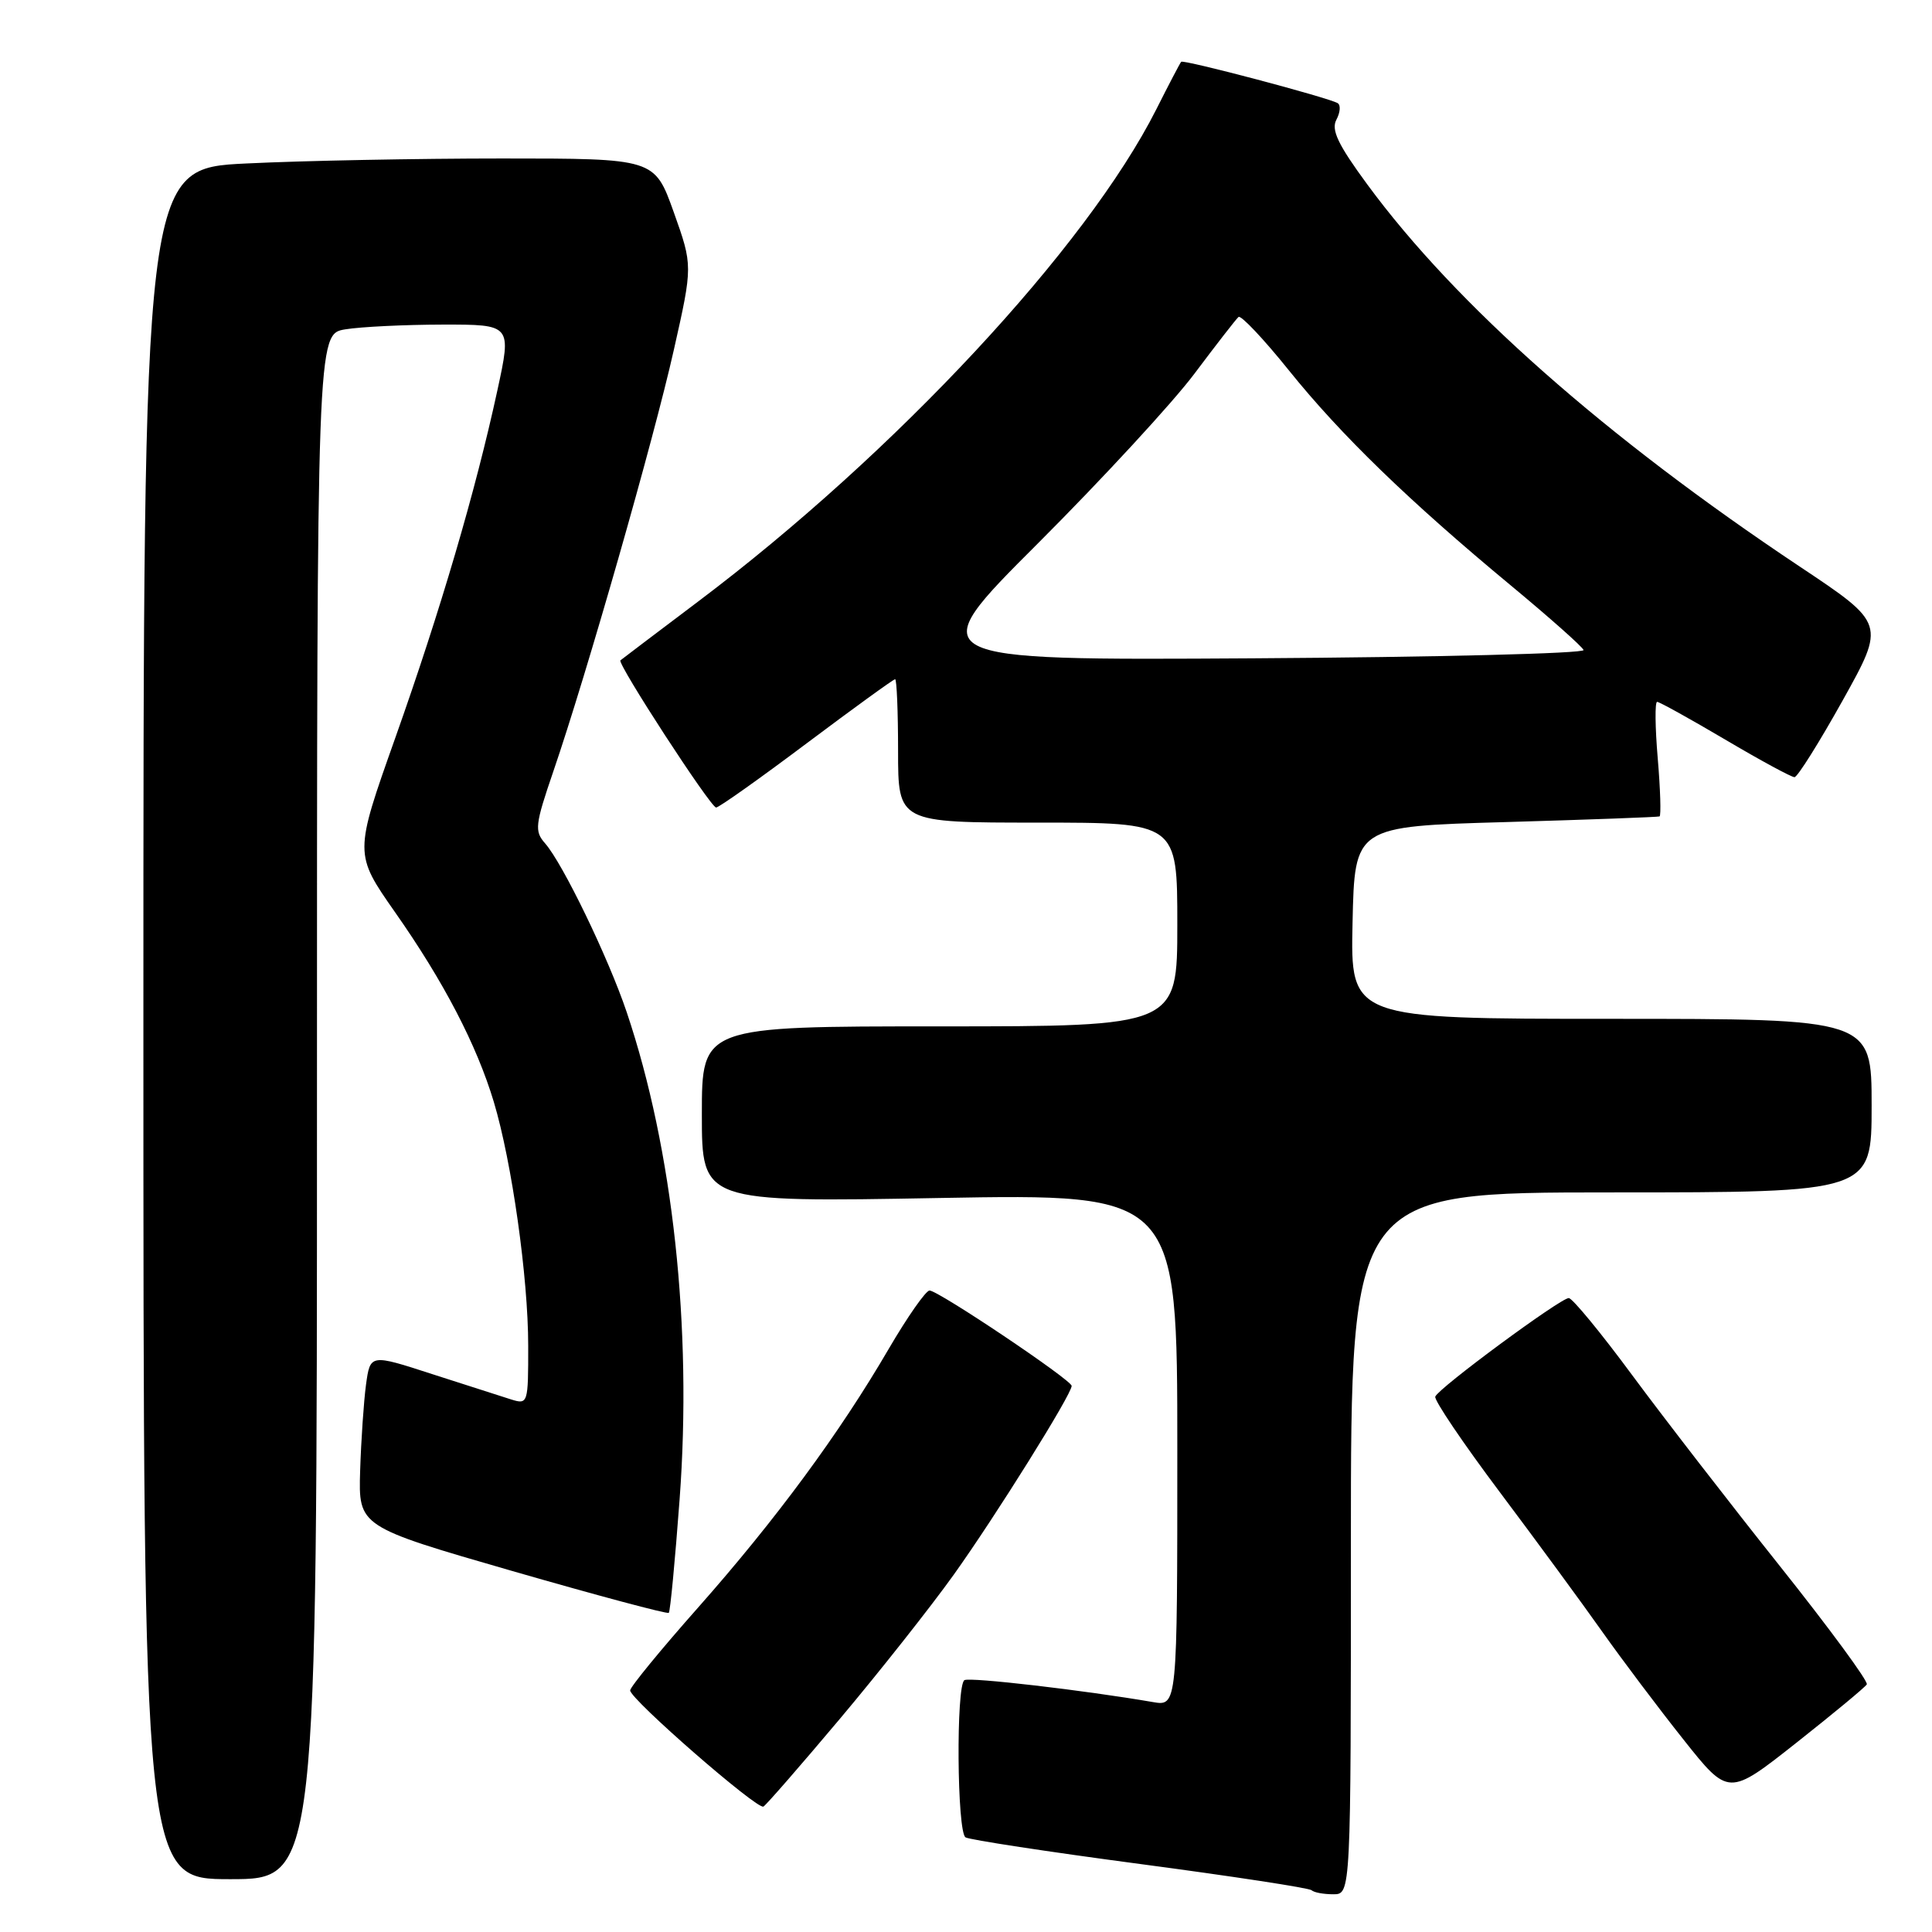 <?xml version="1.0" encoding="UTF-8" standalone="no"?>
<!DOCTYPE svg PUBLIC "-//W3C//DTD SVG 1.1//EN" "http://www.w3.org/Graphics/SVG/1.1/DTD/svg11.dtd" >
<svg xmlns="http://www.w3.org/2000/svg" xmlns:xlink="http://www.w3.org/1999/xlink" version="1.1" viewBox="0 0 256 256">
 <g >
 <path fill="currentColor"
d=" M 179.00 204.50 C 179.00 158.00 179.00 158.00 213.50 158.00 C 248.00 158.00 248.00 158.00 248.00 146.50 C 248.00 135.00 248.00 135.00 213.47 135.00 C 178.94 135.00 178.94 135.00 179.22 122.25 C 179.50 109.50 179.50 109.50 199.50 108.93 C 210.50 108.61 219.68 108.27 219.90 108.18 C 220.11 108.08 220.01 104.62 219.66 100.50 C 219.31 96.38 219.27 93.00 219.58 93.00 C 219.88 93.00 223.94 95.25 228.60 98.00 C 233.25 100.75 237.39 102.99 237.78 102.98 C 238.18 102.97 241.05 98.39 244.17 92.80 C 249.83 82.64 249.83 82.64 238.47 75.07 C 212.73 57.92 192.88 40.38 181.16 24.42 C 177.28 19.14 176.36 17.20 177.08 15.86 C 177.59 14.90 177.67 13.92 177.25 13.67 C 176.01 12.93 156.81 7.85 156.51 8.19 C 156.36 8.36 154.87 11.20 153.21 14.50 C 143.98 32.78 118.62 60.03 92.50 79.71 C 87.00 83.86 82.37 87.36 82.21 87.50 C 81.74 87.90 94.16 107.00 94.89 107.00 C 95.26 107.00 100.65 103.18 106.88 98.50 C 113.11 93.83 118.39 90.00 118.61 90.00 C 118.82 90.00 119.00 94.28 119.00 99.50 C 119.00 109.00 119.00 109.00 137.50 109.00 C 156.00 109.00 156.00 109.00 156.00 122.50 C 156.00 136.00 156.00 136.00 124.50 136.00 C 93.00 136.00 93.00 136.00 93.00 147.65 C 93.00 159.31 93.00 159.31 124.50 158.74 C 156.00 158.18 156.00 158.18 156.00 192.13 C 156.00 226.09 156.00 226.09 152.75 225.53 C 143.70 223.97 128.49 222.20 127.79 222.63 C 126.67 223.32 126.80 242.76 127.94 243.46 C 128.45 243.78 138.86 245.37 151.07 246.99 C 163.28 248.61 173.51 250.17 173.80 250.47 C 174.09 250.76 175.38 251.00 176.67 251.00 C 179.00 251.00 179.00 251.00 179.00 204.50 Z  M 42.00 146.63 C 42.00 44.26 42.00 44.26 45.75 43.64 C 47.81 43.30 53.62 43.02 58.65 43.01 C 67.80 43.00 67.80 43.00 65.90 51.75 C 63.01 65.09 58.36 80.90 52.36 97.82 C 46.93 113.13 46.93 113.13 52.35 120.88 C 58.80 130.07 63.16 138.46 65.43 146.00 C 67.82 153.96 69.99 169.28 69.99 178.32 C 70.00 185.97 69.95 186.12 67.75 185.44 C 66.51 185.05 61.80 183.54 57.28 182.08 C 49.06 179.41 49.06 179.41 48.50 183.46 C 48.20 185.68 47.85 190.83 47.72 194.89 C 47.50 202.28 47.50 202.28 67.89 208.17 C 79.10 211.40 88.43 213.90 88.62 213.71 C 88.81 213.52 89.45 206.77 90.05 198.69 C 91.74 175.95 89.17 152.30 83.04 134.11 C 80.60 126.88 74.56 114.39 72.22 111.74 C 70.80 110.13 70.90 109.28 73.31 102.24 C 77.72 89.38 86.63 58.21 89.29 46.35 C 91.80 35.20 91.80 35.20 89.27 28.10 C 86.73 21.00 86.73 21.00 66.52 21.00 C 55.41 21.00 40.17 21.29 32.66 21.66 C 19.00 22.31 19.00 22.31 19.00 135.66 C 19.00 249.00 19.00 249.00 30.50 249.00 C 42.00 249.00 42.00 249.00 42.00 146.63 Z  M 111.30 227.74 C 116.50 221.56 123.28 212.98 126.36 208.68 C 131.91 200.92 142.00 184.76 142.00 183.64 C 142.00 182.86 124.33 171.00 123.17 171.00 C 122.68 171.00 120.24 174.49 117.75 178.75 C 111.24 189.92 102.80 201.37 92.50 213.01 C 87.55 218.60 83.50 223.54 83.50 223.99 C 83.50 225.15 100.37 239.85 101.16 239.38 C 101.53 239.17 106.09 233.93 111.30 227.74 Z  M 247.36 223.19 C 247.59 222.81 242.40 215.75 235.83 207.50 C 229.26 199.25 220.47 187.89 216.30 182.25 C 212.14 176.61 208.34 172.00 207.87 172.00 C 206.77 172.00 190.60 183.93 190.18 185.06 C 190.01 185.52 193.85 191.21 198.72 197.70 C 203.59 204.19 209.71 212.53 212.32 216.23 C 214.94 219.93 219.77 226.35 223.06 230.49 C 229.04 238.02 229.04 238.02 238.00 230.95 C 242.92 227.06 247.14 223.57 247.36 223.19 Z  M 137.53 72.00 C 146.06 63.47 155.40 53.35 158.28 49.50 C 161.17 45.65 163.79 42.27 164.11 42.00 C 164.43 41.73 167.43 44.90 170.78 49.07 C 177.68 57.65 186.70 66.39 200.21 77.59 C 205.32 81.83 209.65 85.67 209.83 86.13 C 210.01 86.59 190.32 87.08 166.08 87.23 C 122.01 87.50 122.01 87.50 137.53 72.00 Z "/>
</g>
</svg>
